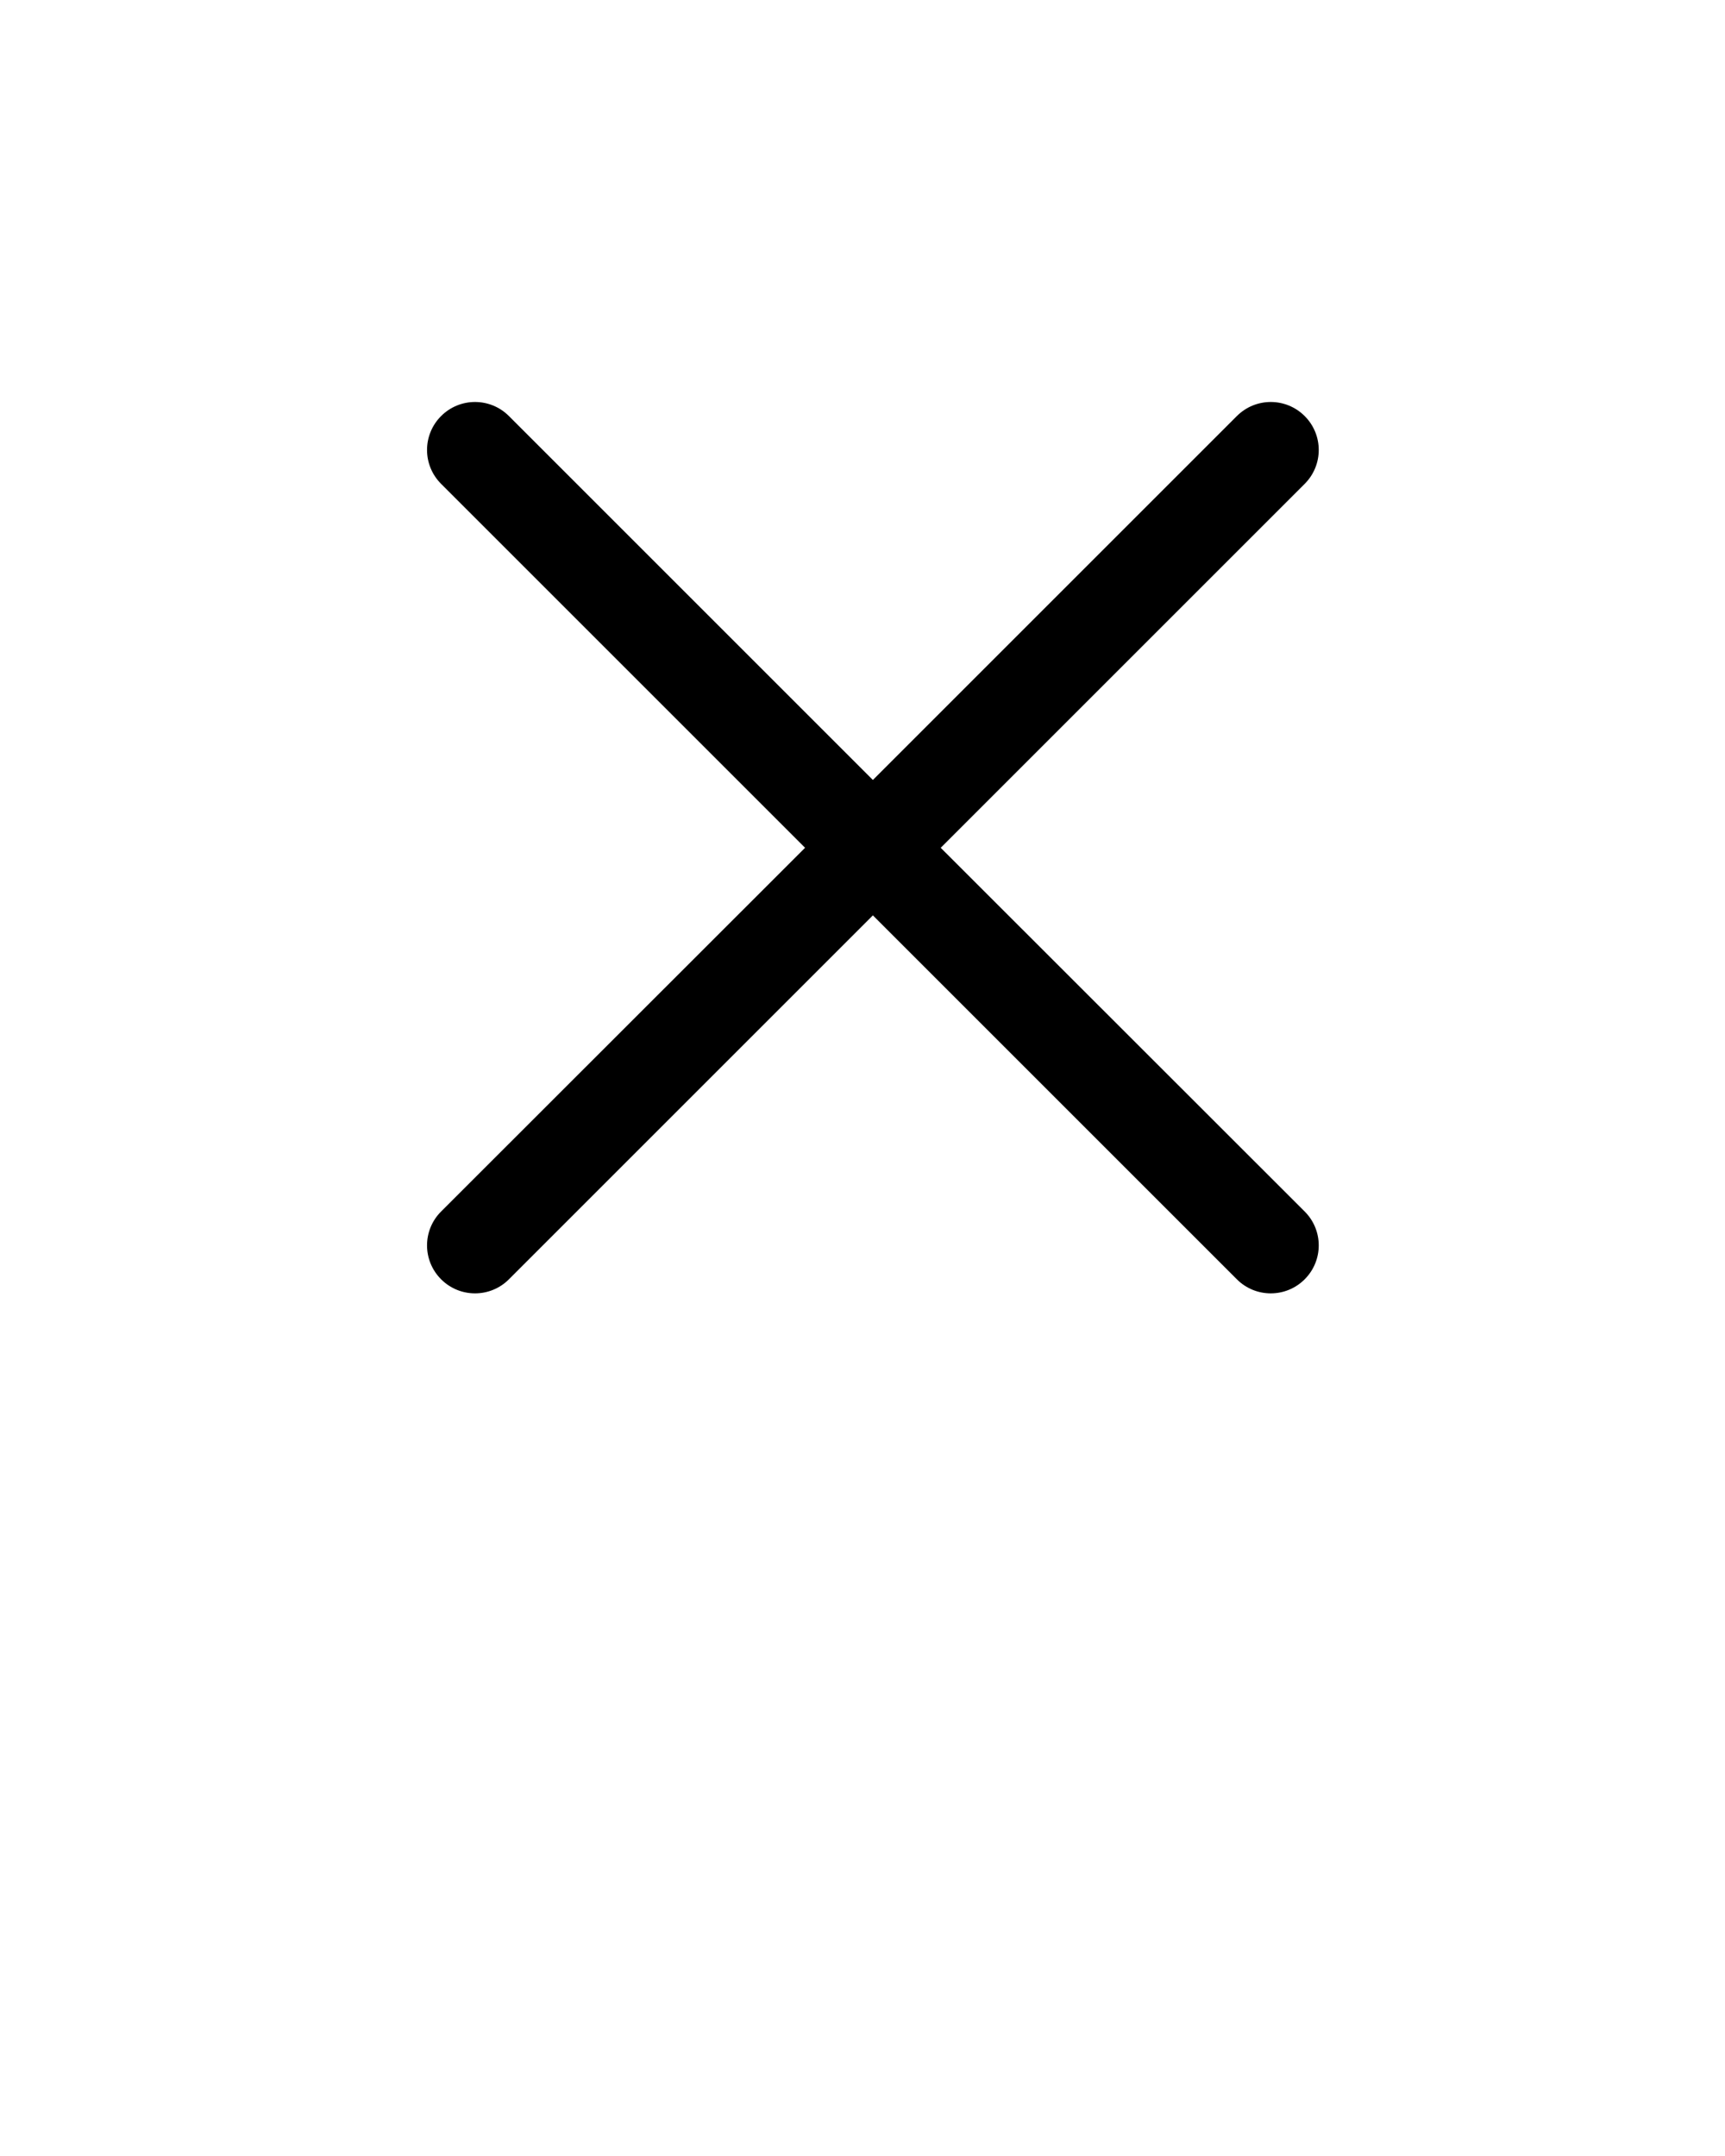 <svg xmlns="http://www.w3.org/2000/svg" data-name="Layer 1" viewBox="0 0 1024 1280" x="0px" y="0px"><path fill="#000000" d="M734.228 247.008L518.169 463.066 302.111 247.008c-11.133-11.133-29.127-11.133-40.26 0-11.133 11.133-11.133 29.127 0 40.26l216.058 216.058-216.058 215.929c-11.133 11.133-11.133 29.127 0 40.26 11.133 11.133 29.127 11.133 40.26 0l216.058-216.058 216.058 216.058c11.133 11.133 29.127 11.133 40.26 0 11.133-11.133 11.133-29.127 0-40.26L558.429 503.327l216.058-216.058c11.133-11.133 11.133-29.127 0-40.26-11.133-11.133-29.127-11.133-40.26 0z"/></svg>